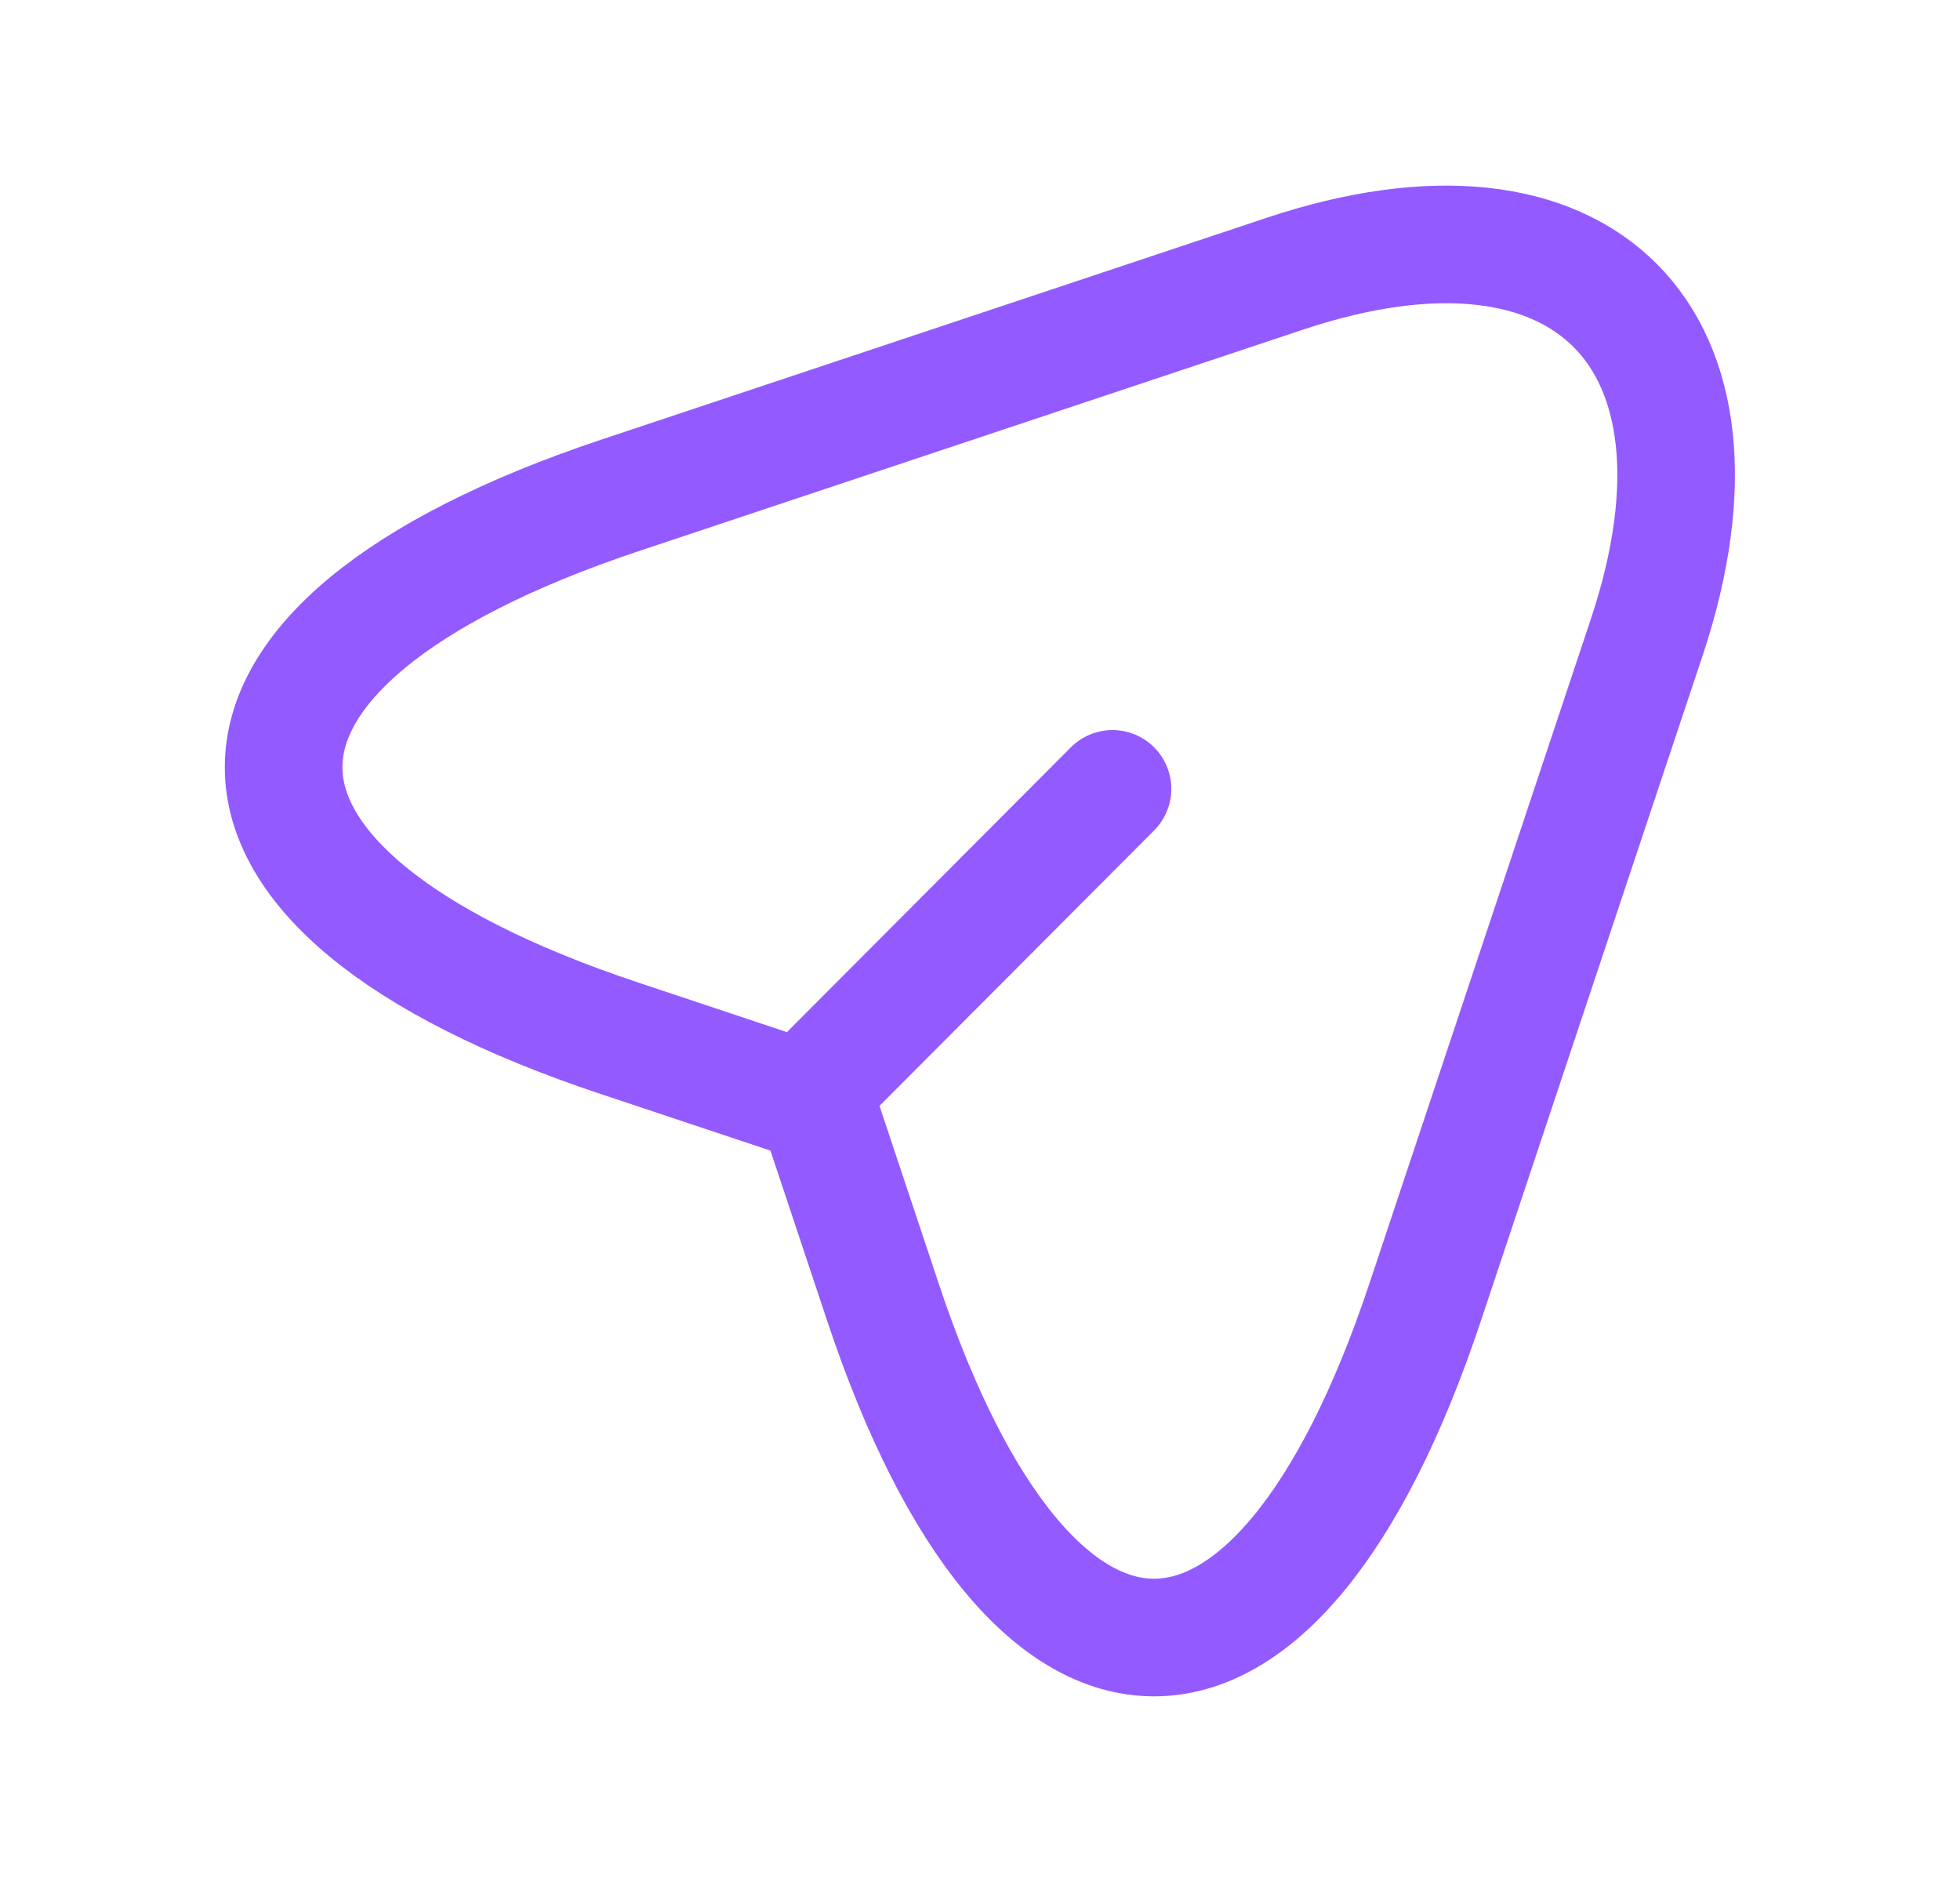 <svg width="25" height="24" viewBox="0 0 25 24" fill="none" xmlns="http://www.w3.org/2000/svg">
<g id="vuesax/linear/send-2">
<g id="send-2">
<path id="Vector" d="M7.9 6.32L16.39 3.49C20.2 2.22 22.27 4.3 21.01 8.11L18.18 16.6C16.28 22.31 13.16 22.31 11.26 16.6L10.42 14.08L7.9 13.24C2.19 11.34 2.19 8.23 7.9 6.32Z" stroke="#925AFF" stroke-width="1.5" stroke-linecap="round" stroke-linejoin="round"/>
<path id="Vector_2" d="M10.61 13.65L14.19 10.06" stroke="#925AFF" stroke-width="1.5" stroke-linecap="round" stroke-linejoin="round"/>
</g>
</g>
</svg>
